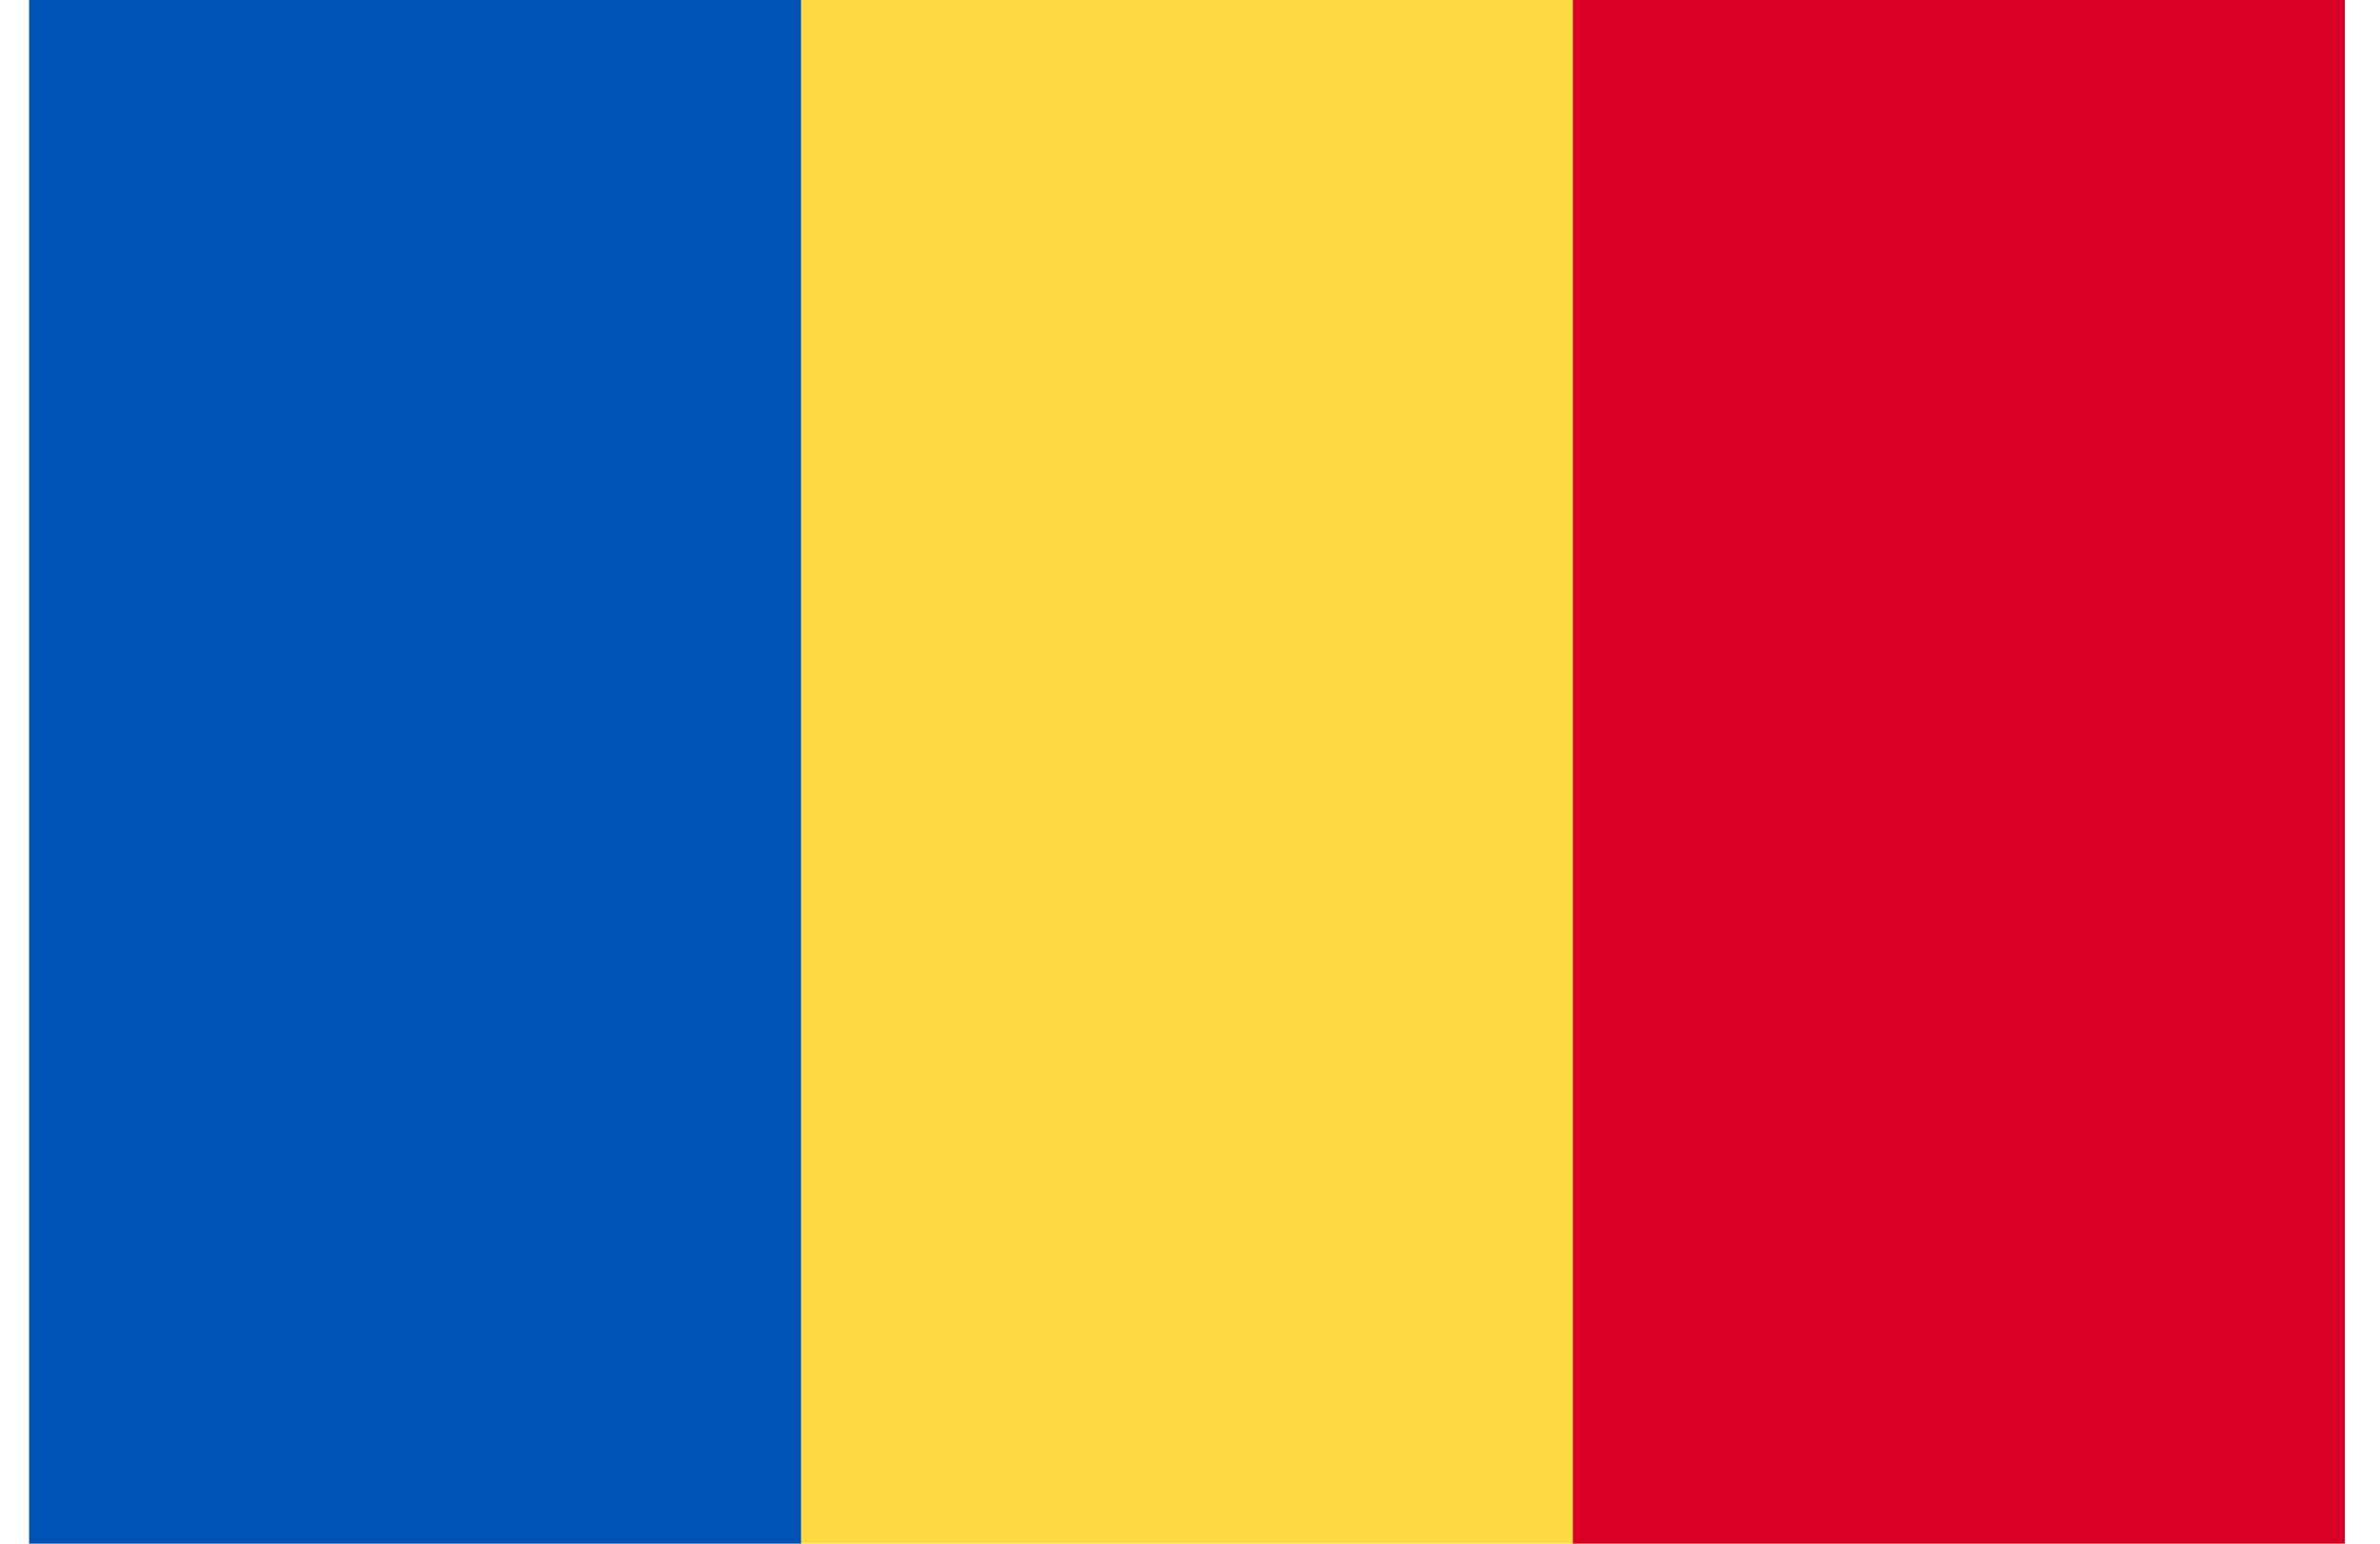 <svg width="37" height="24" viewBox="0 0 37 24" fill="none" xmlns="http://www.w3.org/2000/svg">
<g clip-path="url(#clip0_15_1479)">
<path d="M0.453 -0H36.453V24H0.453V-0Z" fill="#FFDA44"/>
<path d="M0.453 -0H12.453V24H0.453V-0Z" fill="#0052B4"/>
<path d="M24.453 -0H36.453V24H24.453V-0Z" fill="#D80027"/>
</g>
<defs>
<clipPath id="clip0_15_1479">
<rect width="36" height="24" fill="white" transform="translate(0.453)"/>
</clipPath>
</defs>
</svg>

